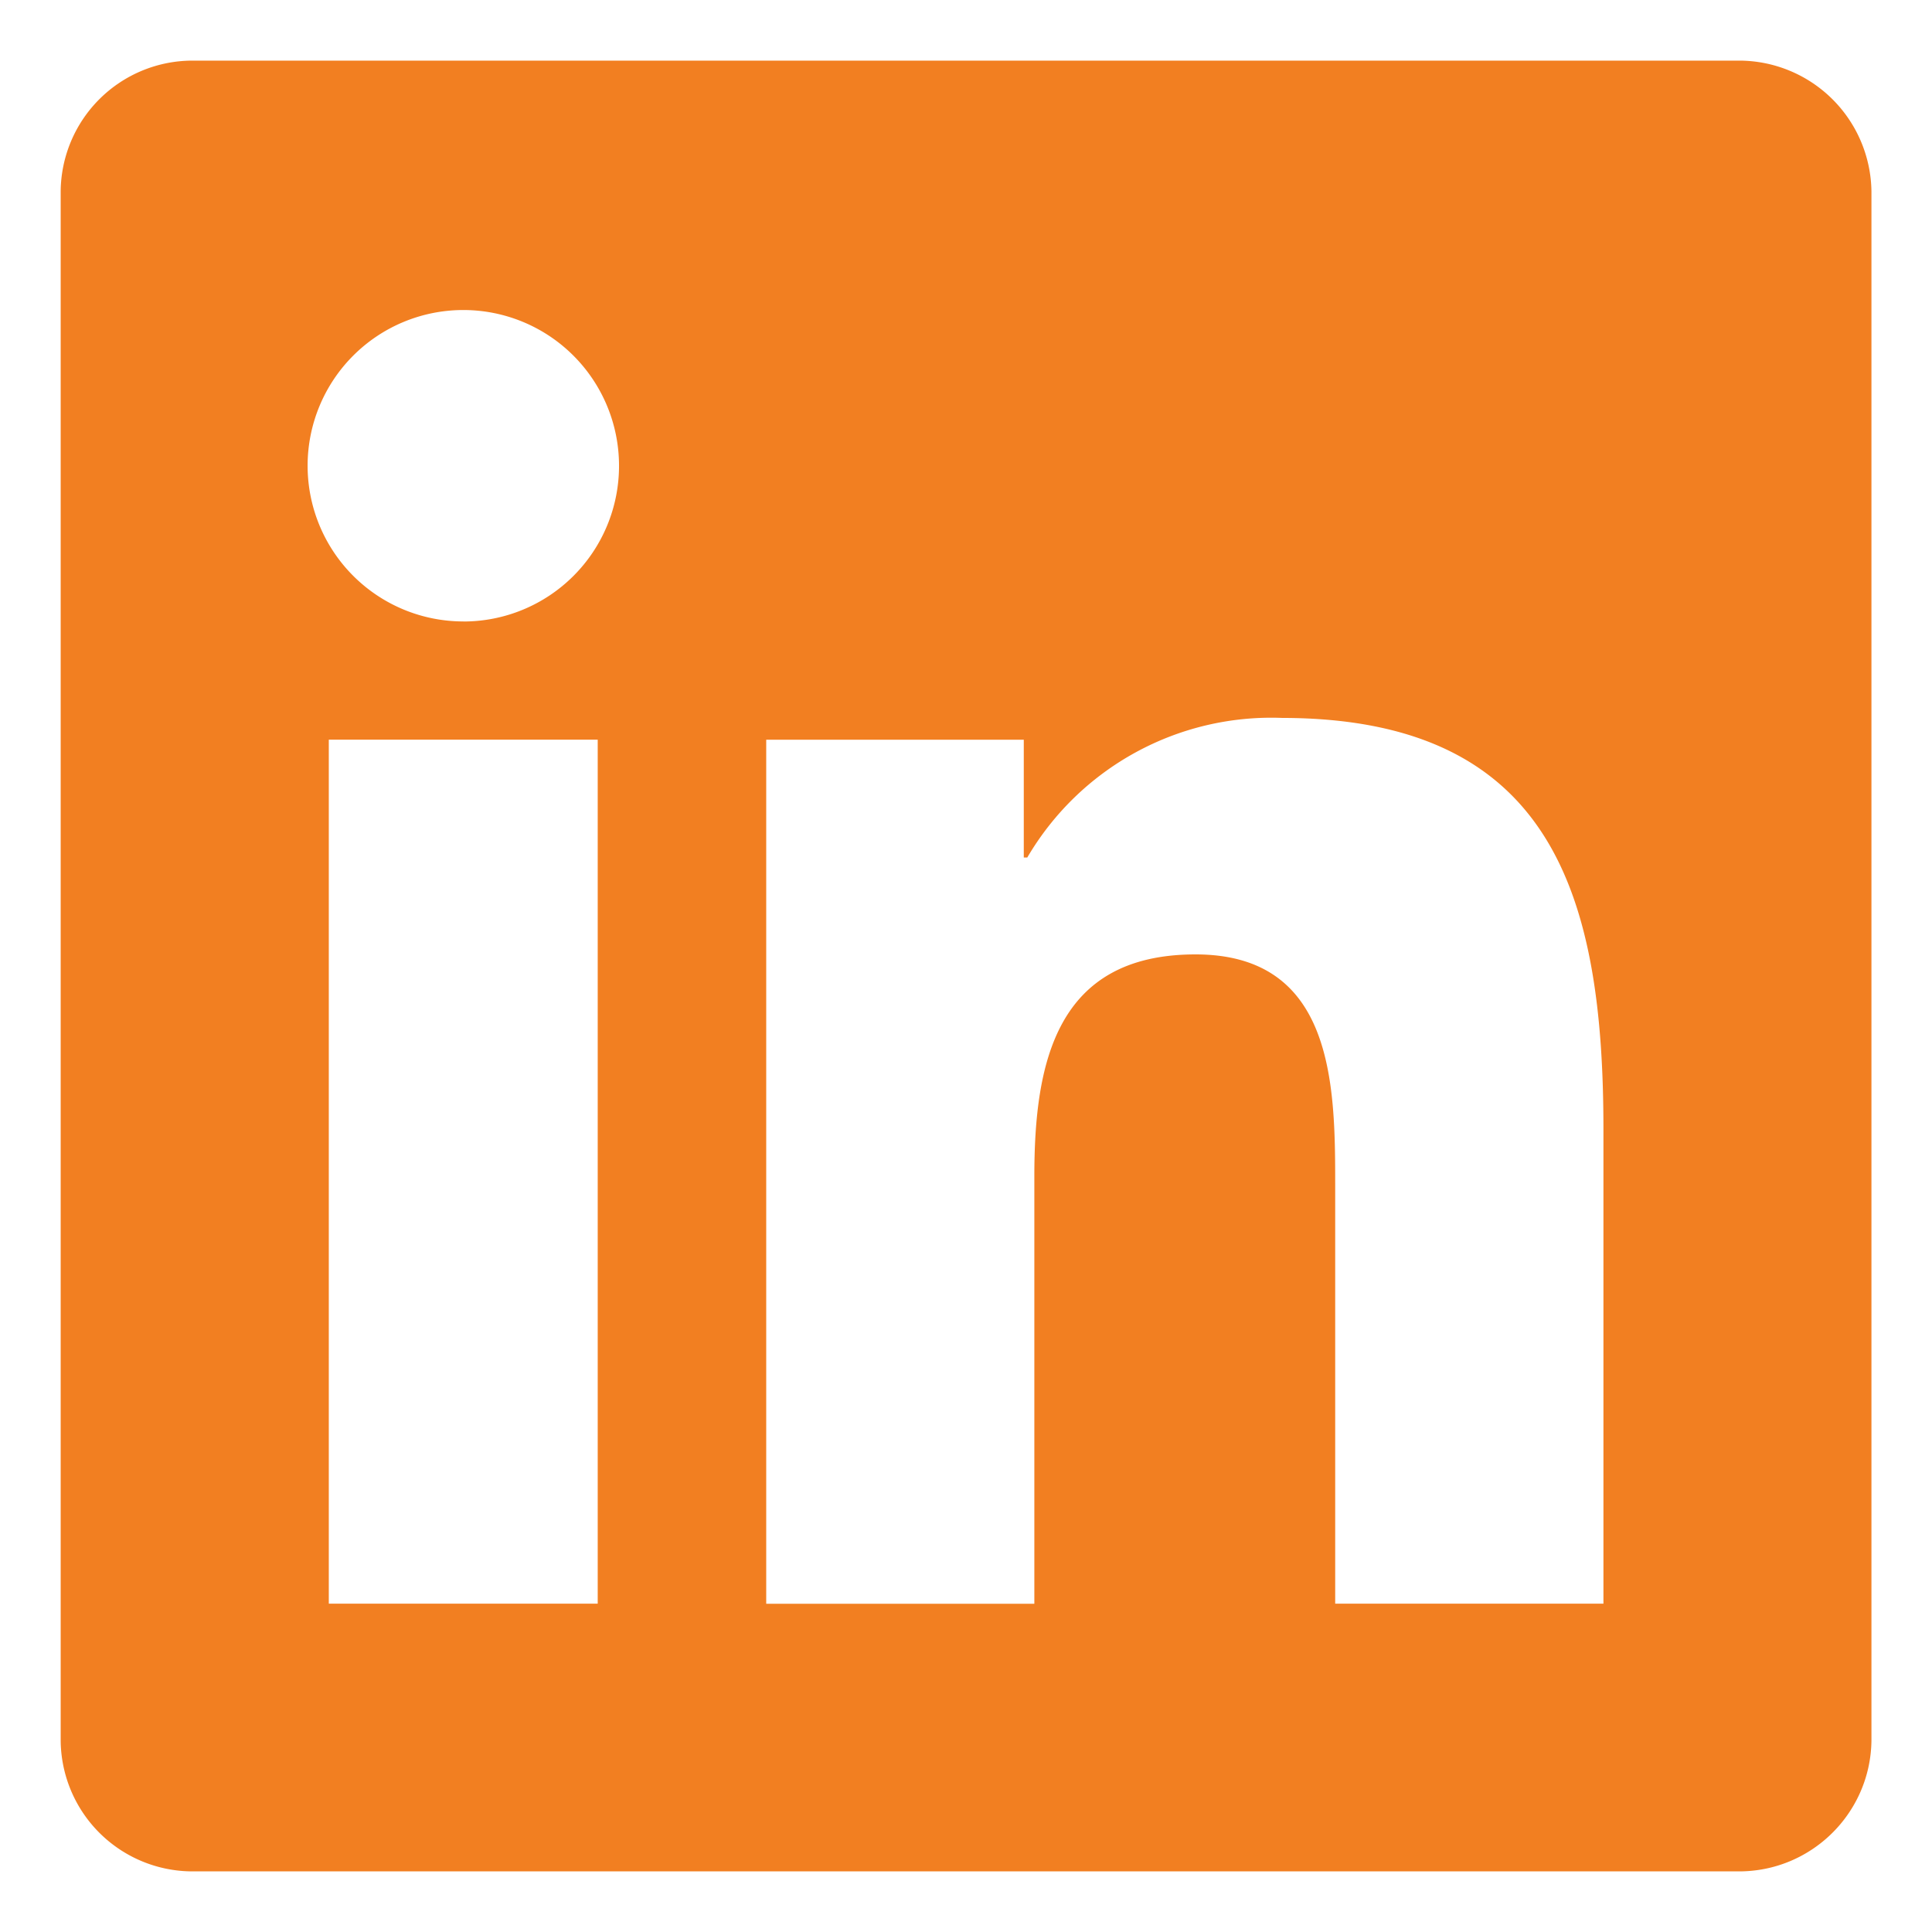 <svg fill="#f27f21" width="800" height="800" viewBox="0 0 32 32" xmlns="http://www.w3.org/2000/svg"><path d="M28.778 1.004H3.191a2.185 2.185 0 0 0-2.186 2.159v25.672a2.186 2.186 0 0 0 2.186 2.161h25.612c1.2 0 2.175-.963 2.194-2.159V3.165a2.195 2.195 0 0 0-2.195-2.161h-.029.001zM9.9 26.562H5.446V12.251H9.9zM7.674 10.293a2.579 2.579 0 1 1 2.579-2.58v.004a2.577 2.577 0 0 1-2.577 2.577h-.003zm18.882 16.269h-4.441v-6.959c0-1.66-.034-3.795-2.314-3.795-2.316 0-2.669 1.806-2.669 3.673v7.082h-4.441V12.252h4.266v1.951h.058a4.686 4.686 0 0 1 4.22-2.312h-.009c4.5 0 5.332 2.962 5.332 6.817v7.855z"/></svg>